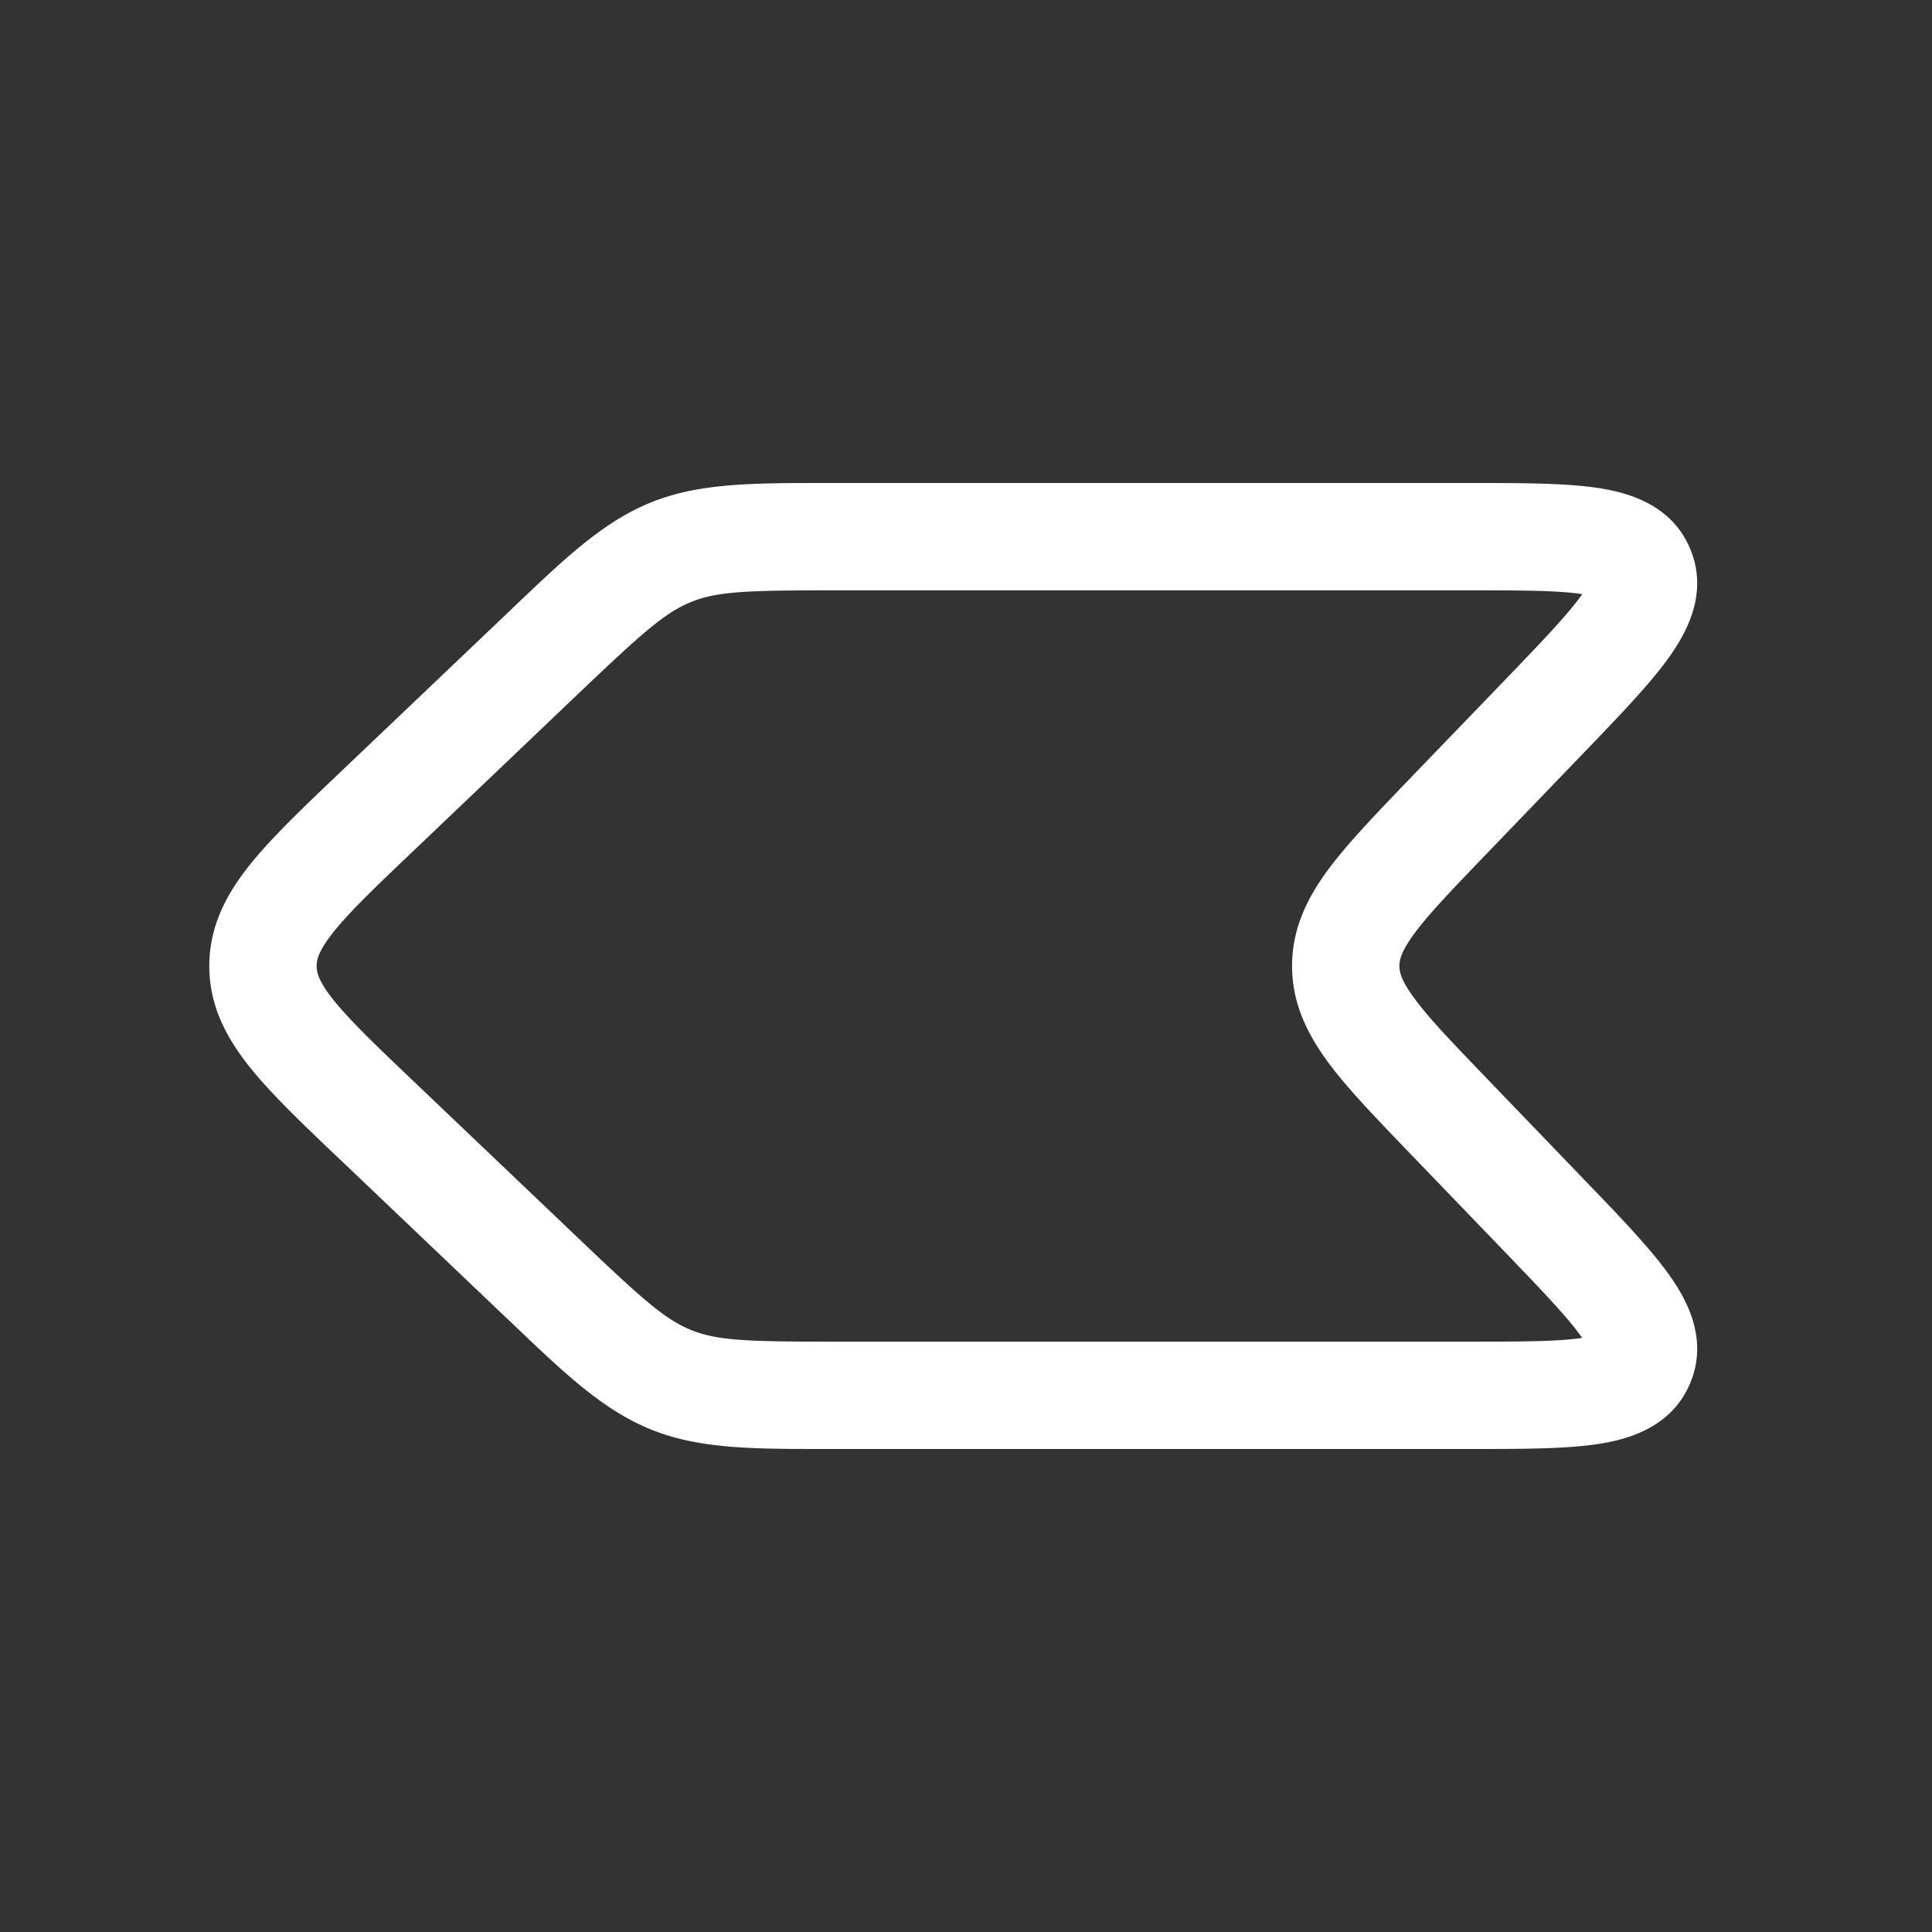 <svg width="18" height="18" fill="none" xmlns="http://www.w3.org/2000/svg"><rect width="100%" height="100%" fill="#333333" stroke="none"/><path fill-rule="evenodd" clip-rule="evenodd" d="M3.108 9.318c.153.19.39.418.758.768l1.52 1.448c.6.572.81.76 1.057.859.247.099.528.107 1.357.107h5.85c.518 0 .851-.001 1.075-.033a.593.593 0 0 0 .016-.003l-.01-.013c-.131-.183-.361-.424-.721-.798l-.908-.943c-.296-.308-.552-.574-.73-.815-.19-.259-.334-.545-.334-.895s.143-.636.334-.895c.178-.241.434-.507.73-.816l.908-.942c.36-.374.59-.615.722-.798a.992.992 0 0 0 .01-.014 1.37 1.37 0 0 0-.017-.002c-.224-.032-.557-.033-1.075-.033H7.8c-.83 0-1.11.008-1.357.107-.248.1-.456.286-1.057.858l-1.52 1.449c-.368.35-.605.577-.758.768-.143.18-.158.263-.158.318 0 .055.015.139.158.318zm-.781.624C2.113 9.674 1.95 9.374 1.95 9s.163-.674.377-.942c.2-.25.488-.525.824-.845l1.546-1.472.066-.063c.507-.484.86-.82 1.309-1C6.52 4.5 7.007 4.5 7.708 4.5H13.688c.47 0 .875 0 1.178.043.294.042.703.152.879.565.176.414-.029.785-.202 1.026-.18.248-.46.54-.786.878l-.912.948c-.325.338-.534.556-.668.738-.125.17-.139.249-.139.302 0 .053.014.132.14.302.133.182.342.4.667.738l.912.948c.325.337.607.63.786.878.173.24.378.612.202 1.025-.176.414-.585.524-.88.566-.302.043-.708.043-1.177.043H7.708c-.7 0-1.188 0-1.636-.179-.449-.18-.802-.515-1.309-1l-.066-.062-1.521-1.449a9.256 9.256 0 0 1-.025-.023c-.336-.32-.624-.595-.824-.845z" fill="#fff"/></svg>